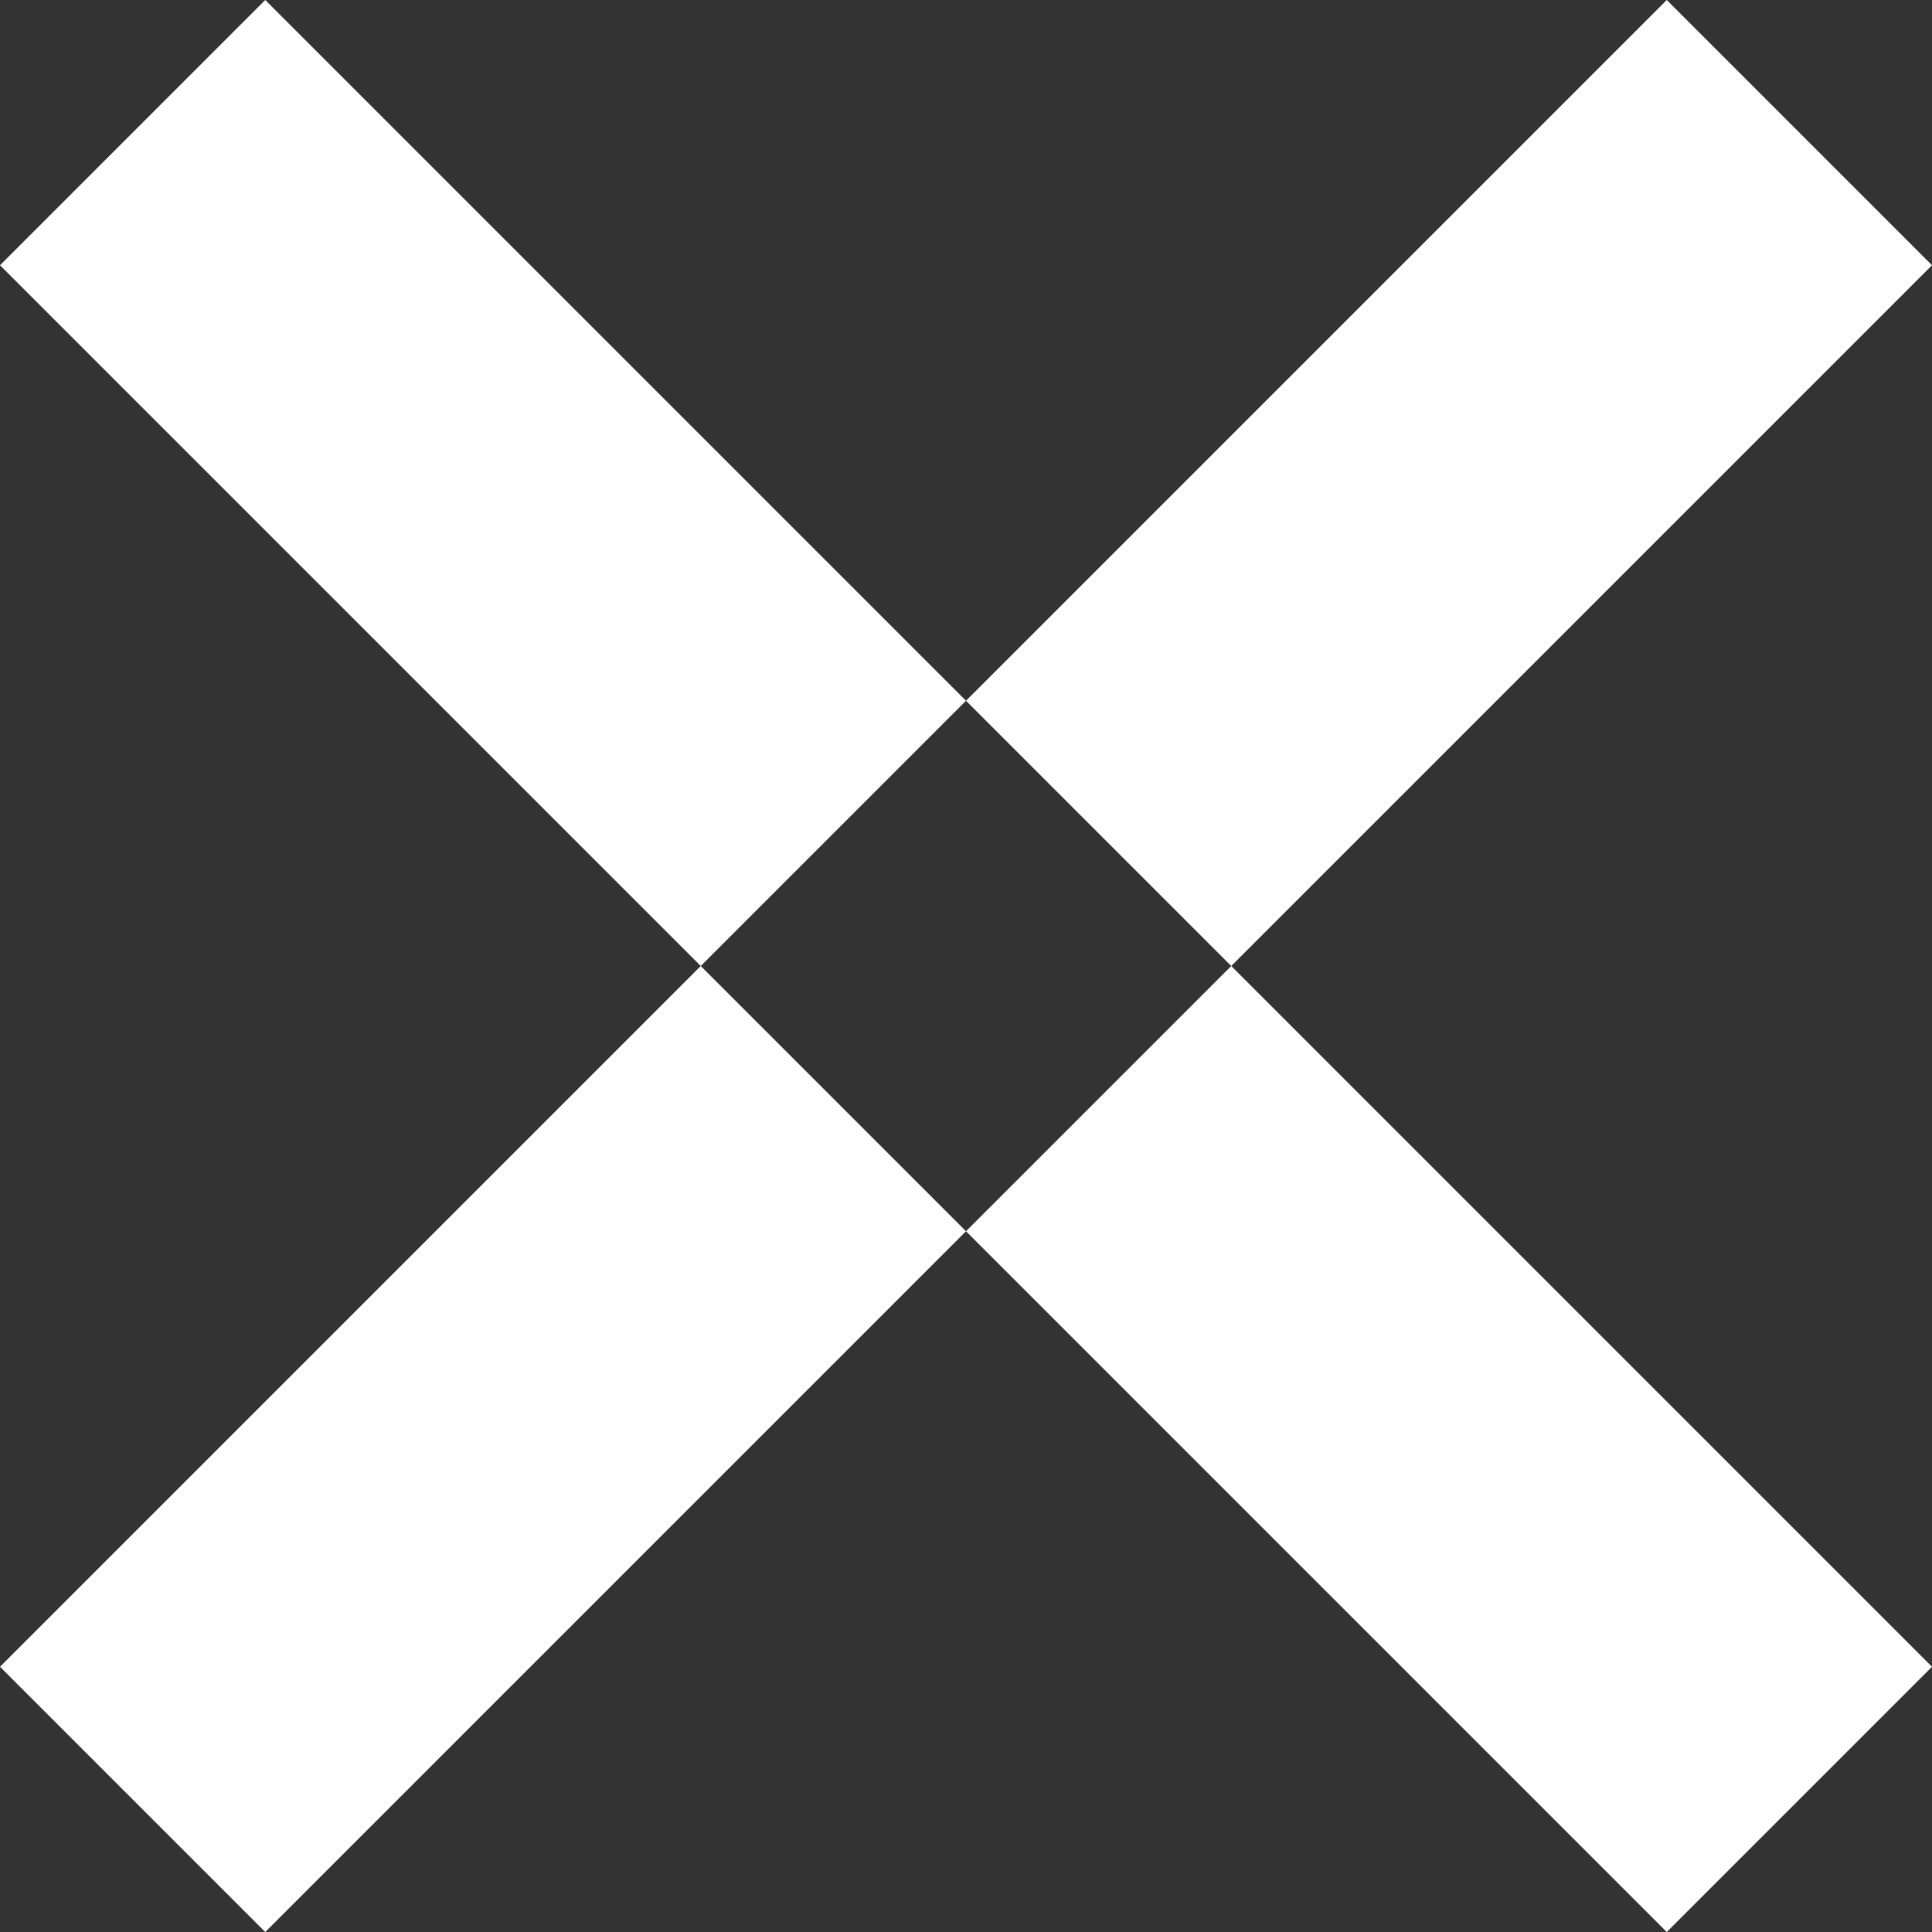 <svg width="32" height="32" viewBox="0 0 32 32" fill="none" xmlns="http://www.w3.org/2000/svg">
<rect x="0" y="0" width="32" height="32" fill="#333333" stroke="none"/>
<path d="M27.607 9.53674e-07L32 4.393L20.393 16L16 11.607L27.607 9.53674e-07Z" fill="white"/>
<path d="M4.393 32L0 27.607L11.607 16L16 20.393L4.393 32Z" fill="white"/>
<path d="M0 4.393L4.393 9.53674e-07L16 11.607L11.607 16L0 4.393Z" fill="white"/>
<path d="M32 27.607L27.607 32L16 20.393L20.393 16L32 27.607Z" fill="white"/>
</svg>
